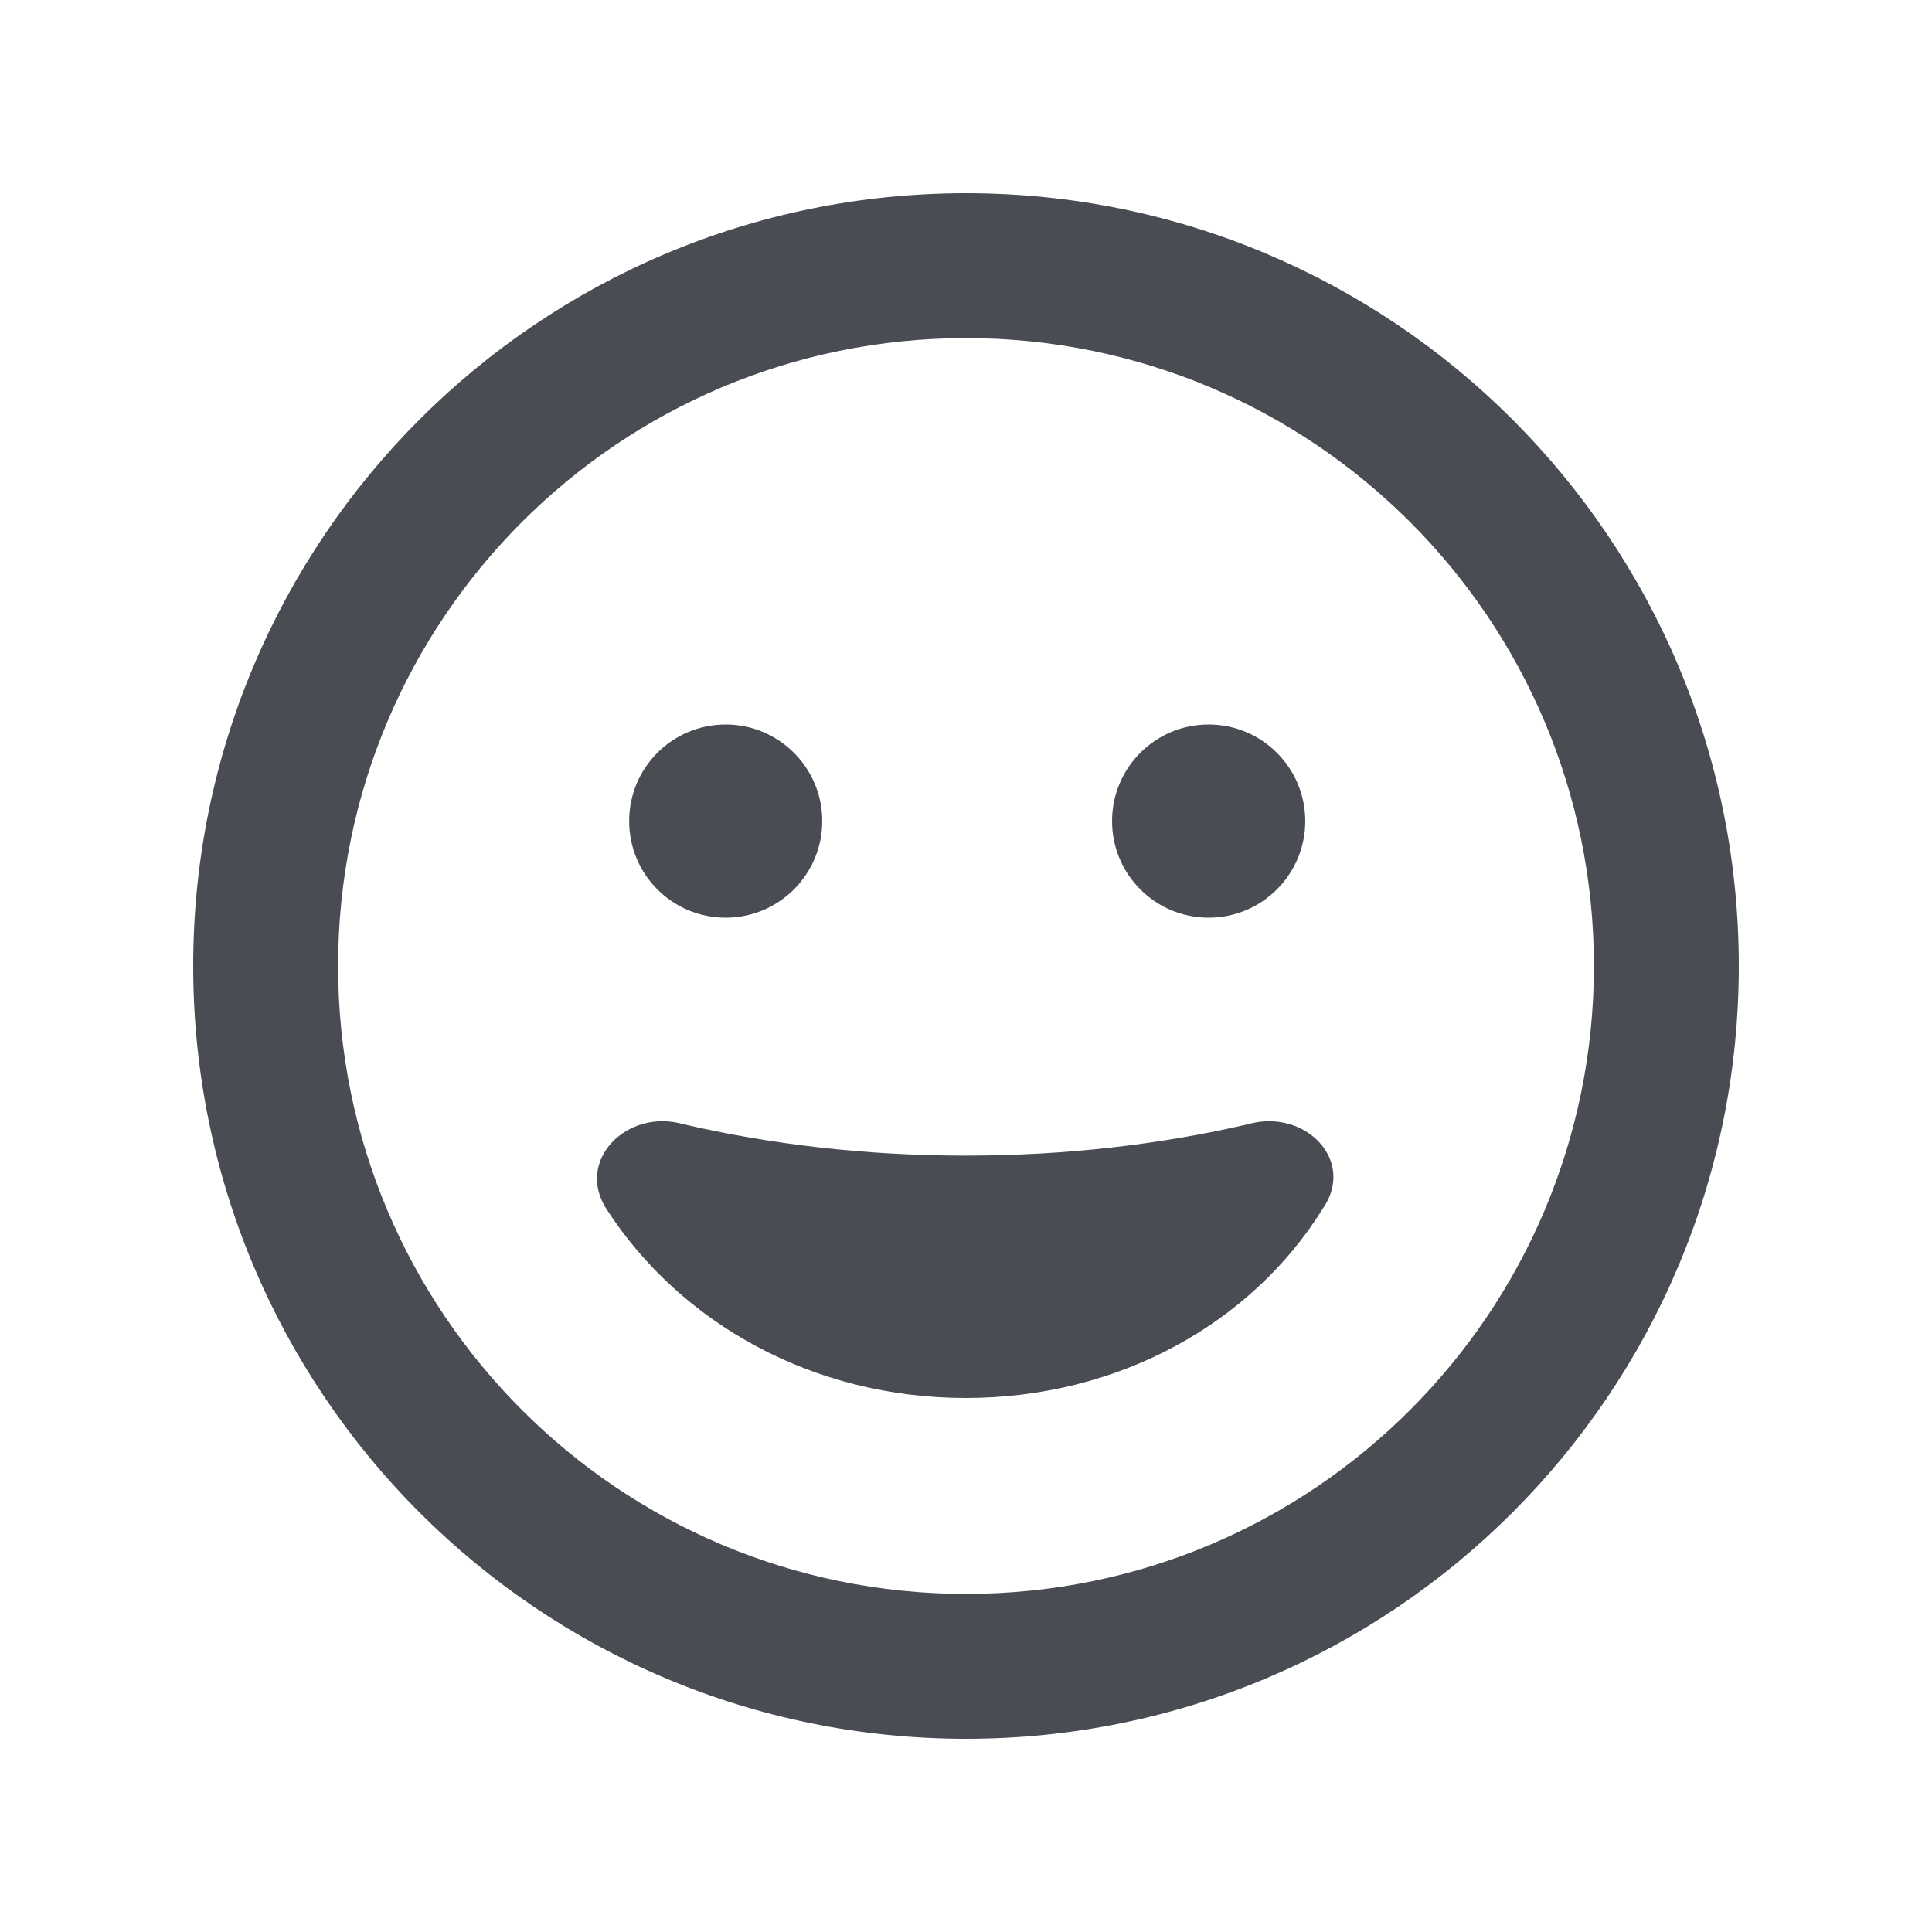 <svg width="20" height="20" viewBox="0 0 20 20" fill="none" xmlns="http://www.w3.org/2000/svg">
<g clip-path="url(#clip0_1681_36032)">
<g clip-path="url(#clip1_1681_36032)">
<path d="M12.922 11.637C13.506 11.472 14.044 12.012 13.691 12.516C12.95 13.706 11.572 14.472 9.997 14.472C8.425 14.472 7.047 13.706 6.278 12.516C5.953 12.012 6.491 11.472 7.072 11.637C7.978 11.847 8.963 11.963 9.997 11.963C11.031 11.963 12.019 11.847 12.922 11.637ZM8.512 8.5C8.512 9.053 8.062 9.5 7.513 9.5C6.959 9.5 6.513 9.053 6.513 8.5C6.513 7.947 6.959 7.5 7.513 7.5C8.062 7.5 8.512 7.947 8.512 8.5ZM11.512 8.5C11.512 7.947 11.959 7.5 12.512 7.5C13.062 7.5 13.512 7.947 13.512 8.5C13.512 9.053 13.062 9.5 12.512 9.5C11.959 9.5 11.512 9.053 11.512 8.5ZM18 10C18 14.419 14.419 18 10 18C5.581 18 2 14.419 2 10C2 5.581 5.581 2 10 2C14.419 2 18 5.581 18 10ZM10 3.5C6.409 3.5 3.5 6.409 3.5 10C3.5 13.591 6.409 16.5 10 16.5C13.591 16.5 16.5 13.591 16.5 10C16.5 6.409 13.591 3.5 10 3.5Z" fill="#494D53"/>
</g>
</g>
<defs>
<clipPath id="clip0_1681_36032">
<rect width="20" height="20" fill="white"/>
</clipPath>
<clipPath id="clip1_1681_36032">
<rect width="16" height="16" fill="white" transform="translate(2 2)"/>
</clipPath>
</defs>
</svg>
